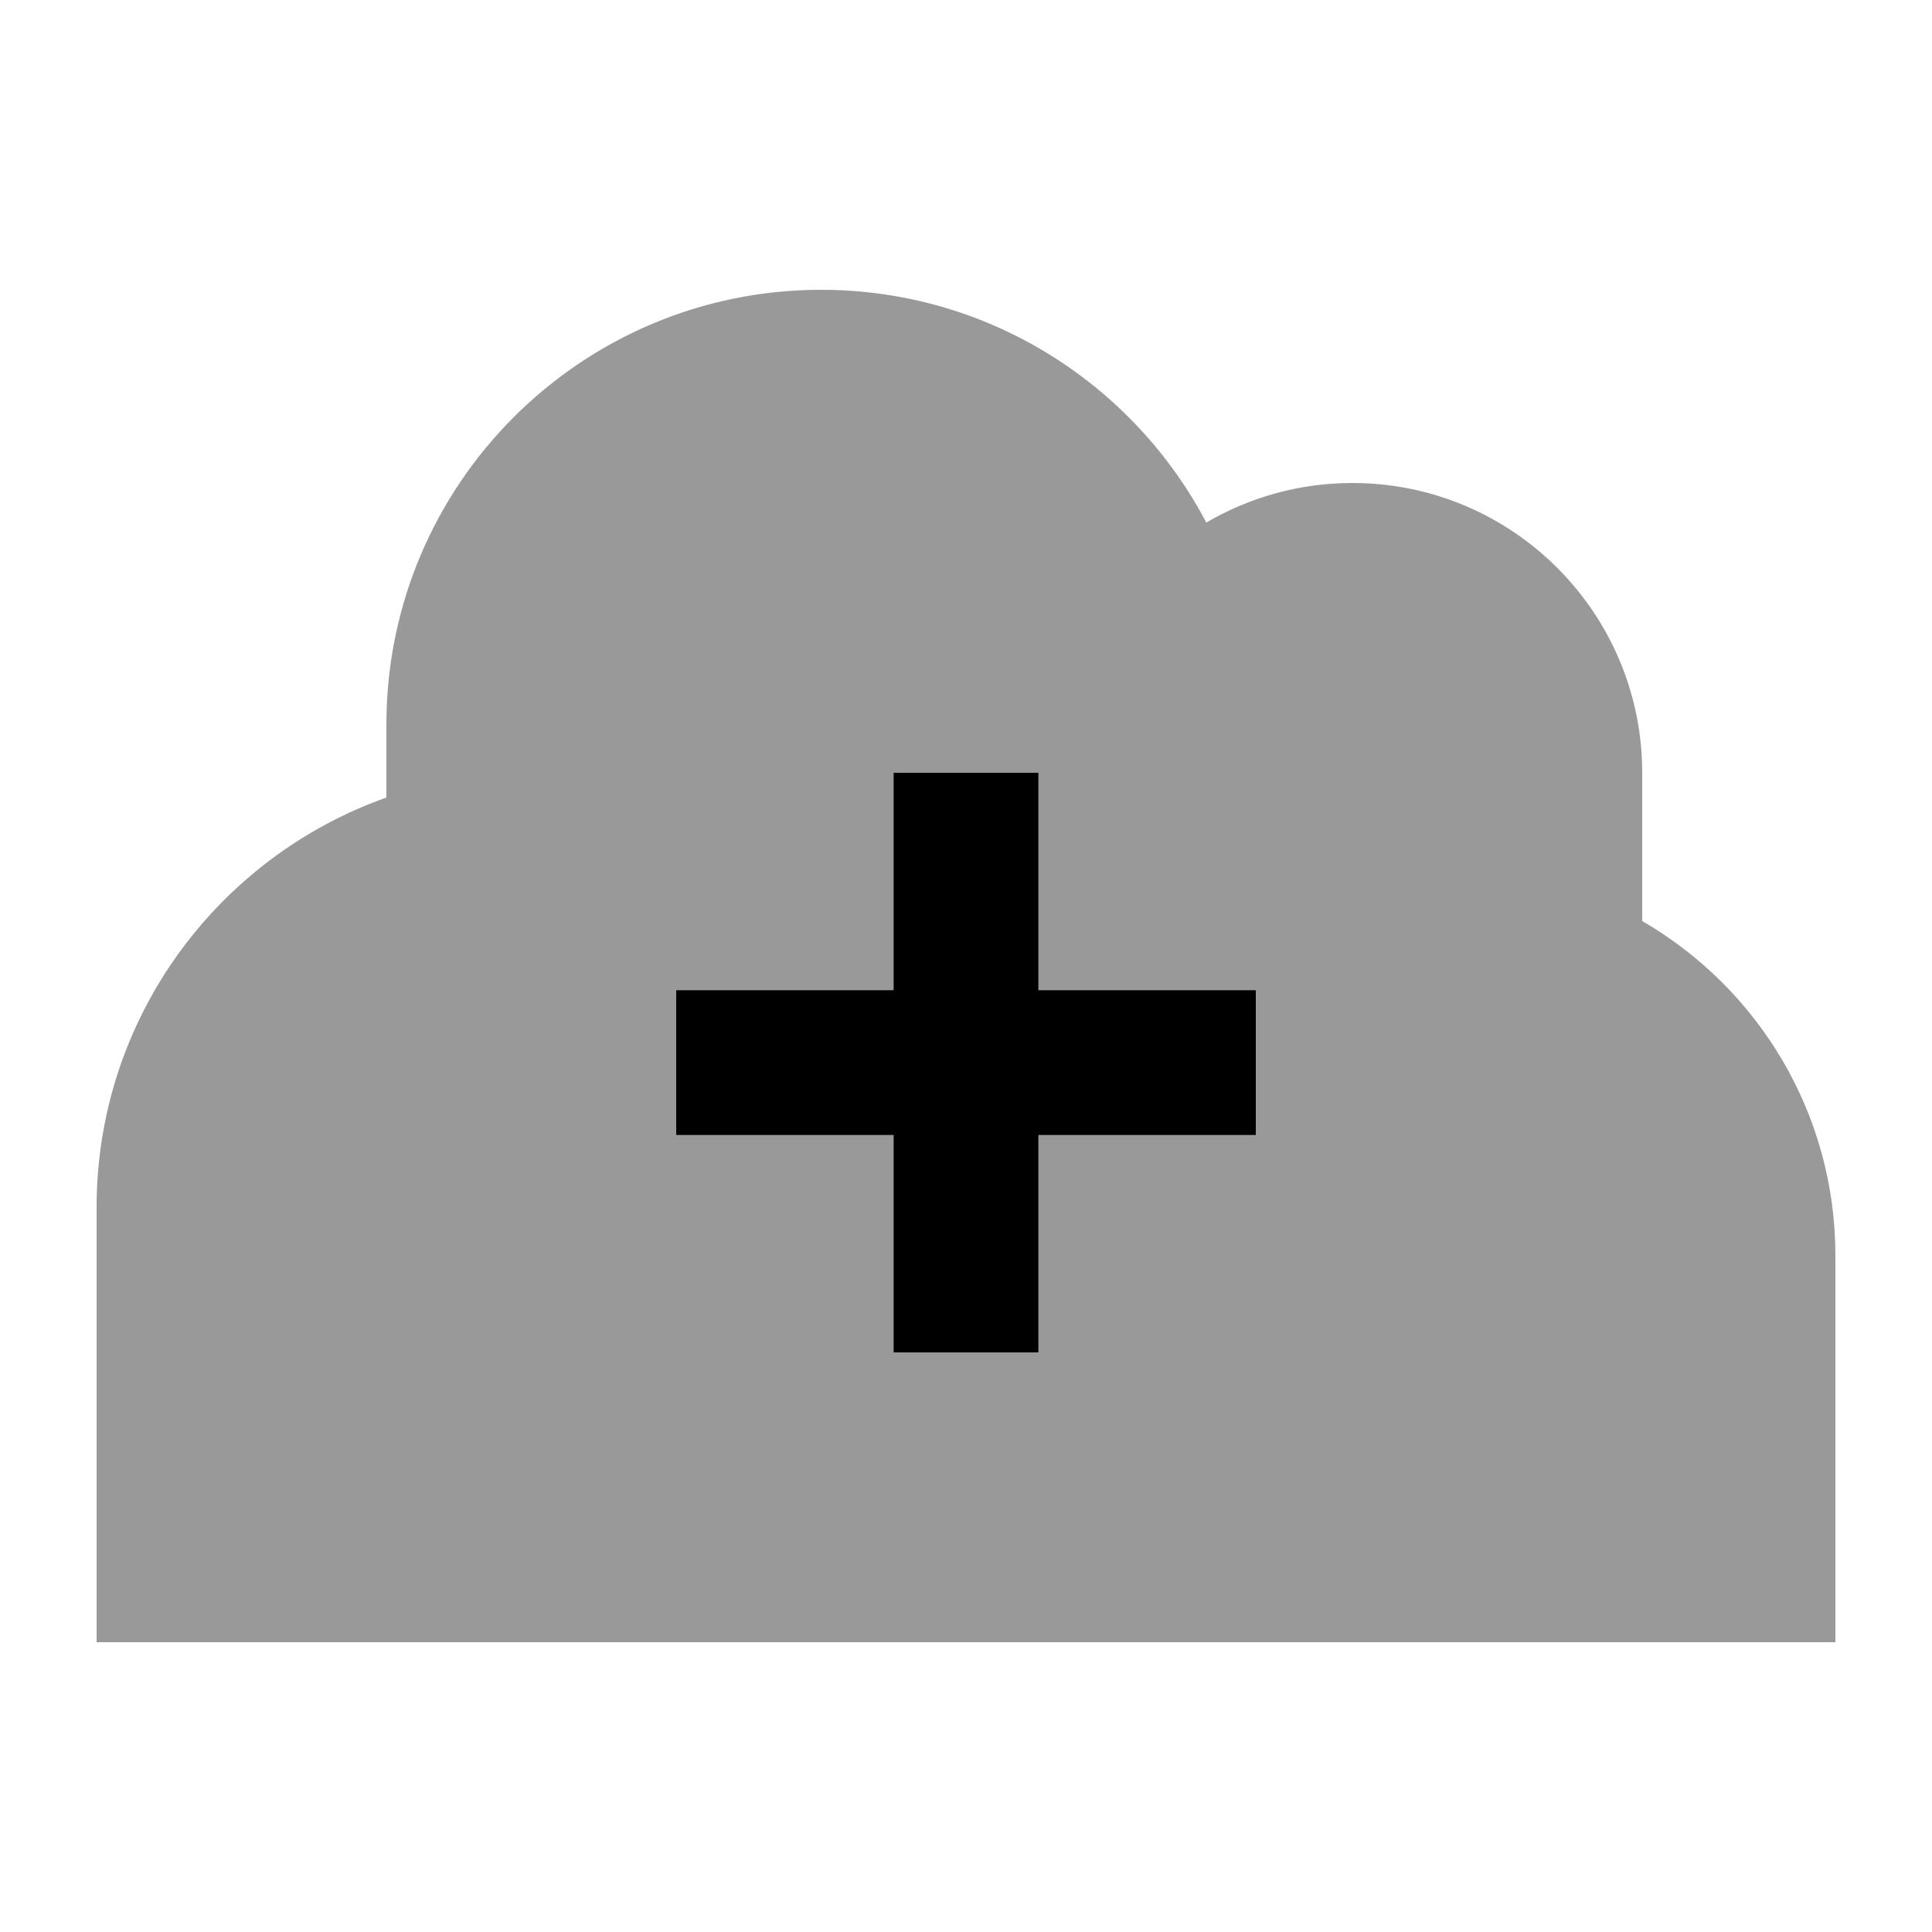 <svg xmlns="http://www.w3.org/2000/svg" viewBox="0 0 640 640"><!--! Font Awesome Pro 7.0.1 by @fontawesome - https://fontawesome.com License - https://fontawesome.com/license (Commercial License) Copyright 2025 Fonticons, Inc. --><path opacity=".4" fill="currentColor" d="M32 400L32 544L608 544L608 416C608 368.6 582.3 327.3 544 305.1L544 256C544 203 501 160 448 160C430.3 160 413.8 164.8 399.6 173.1C375.5 127.3 327.4 96 272 96C192.5 96 128 160.5 128 240L128 264.2C72.1 284 32 337.3 32 400zM224 328L296 328L296 256L344 256L344 328L416 328L416 376L344 376L344 448L296 448L296 376L224 376L224 328z"/><path fill="currentColor" d="M296 424L296 448L344 448L344 376L416 376L416 328L344 328L344 256L296 256L296 328L224 328L224 376L296 376L296 424z"/></svg>